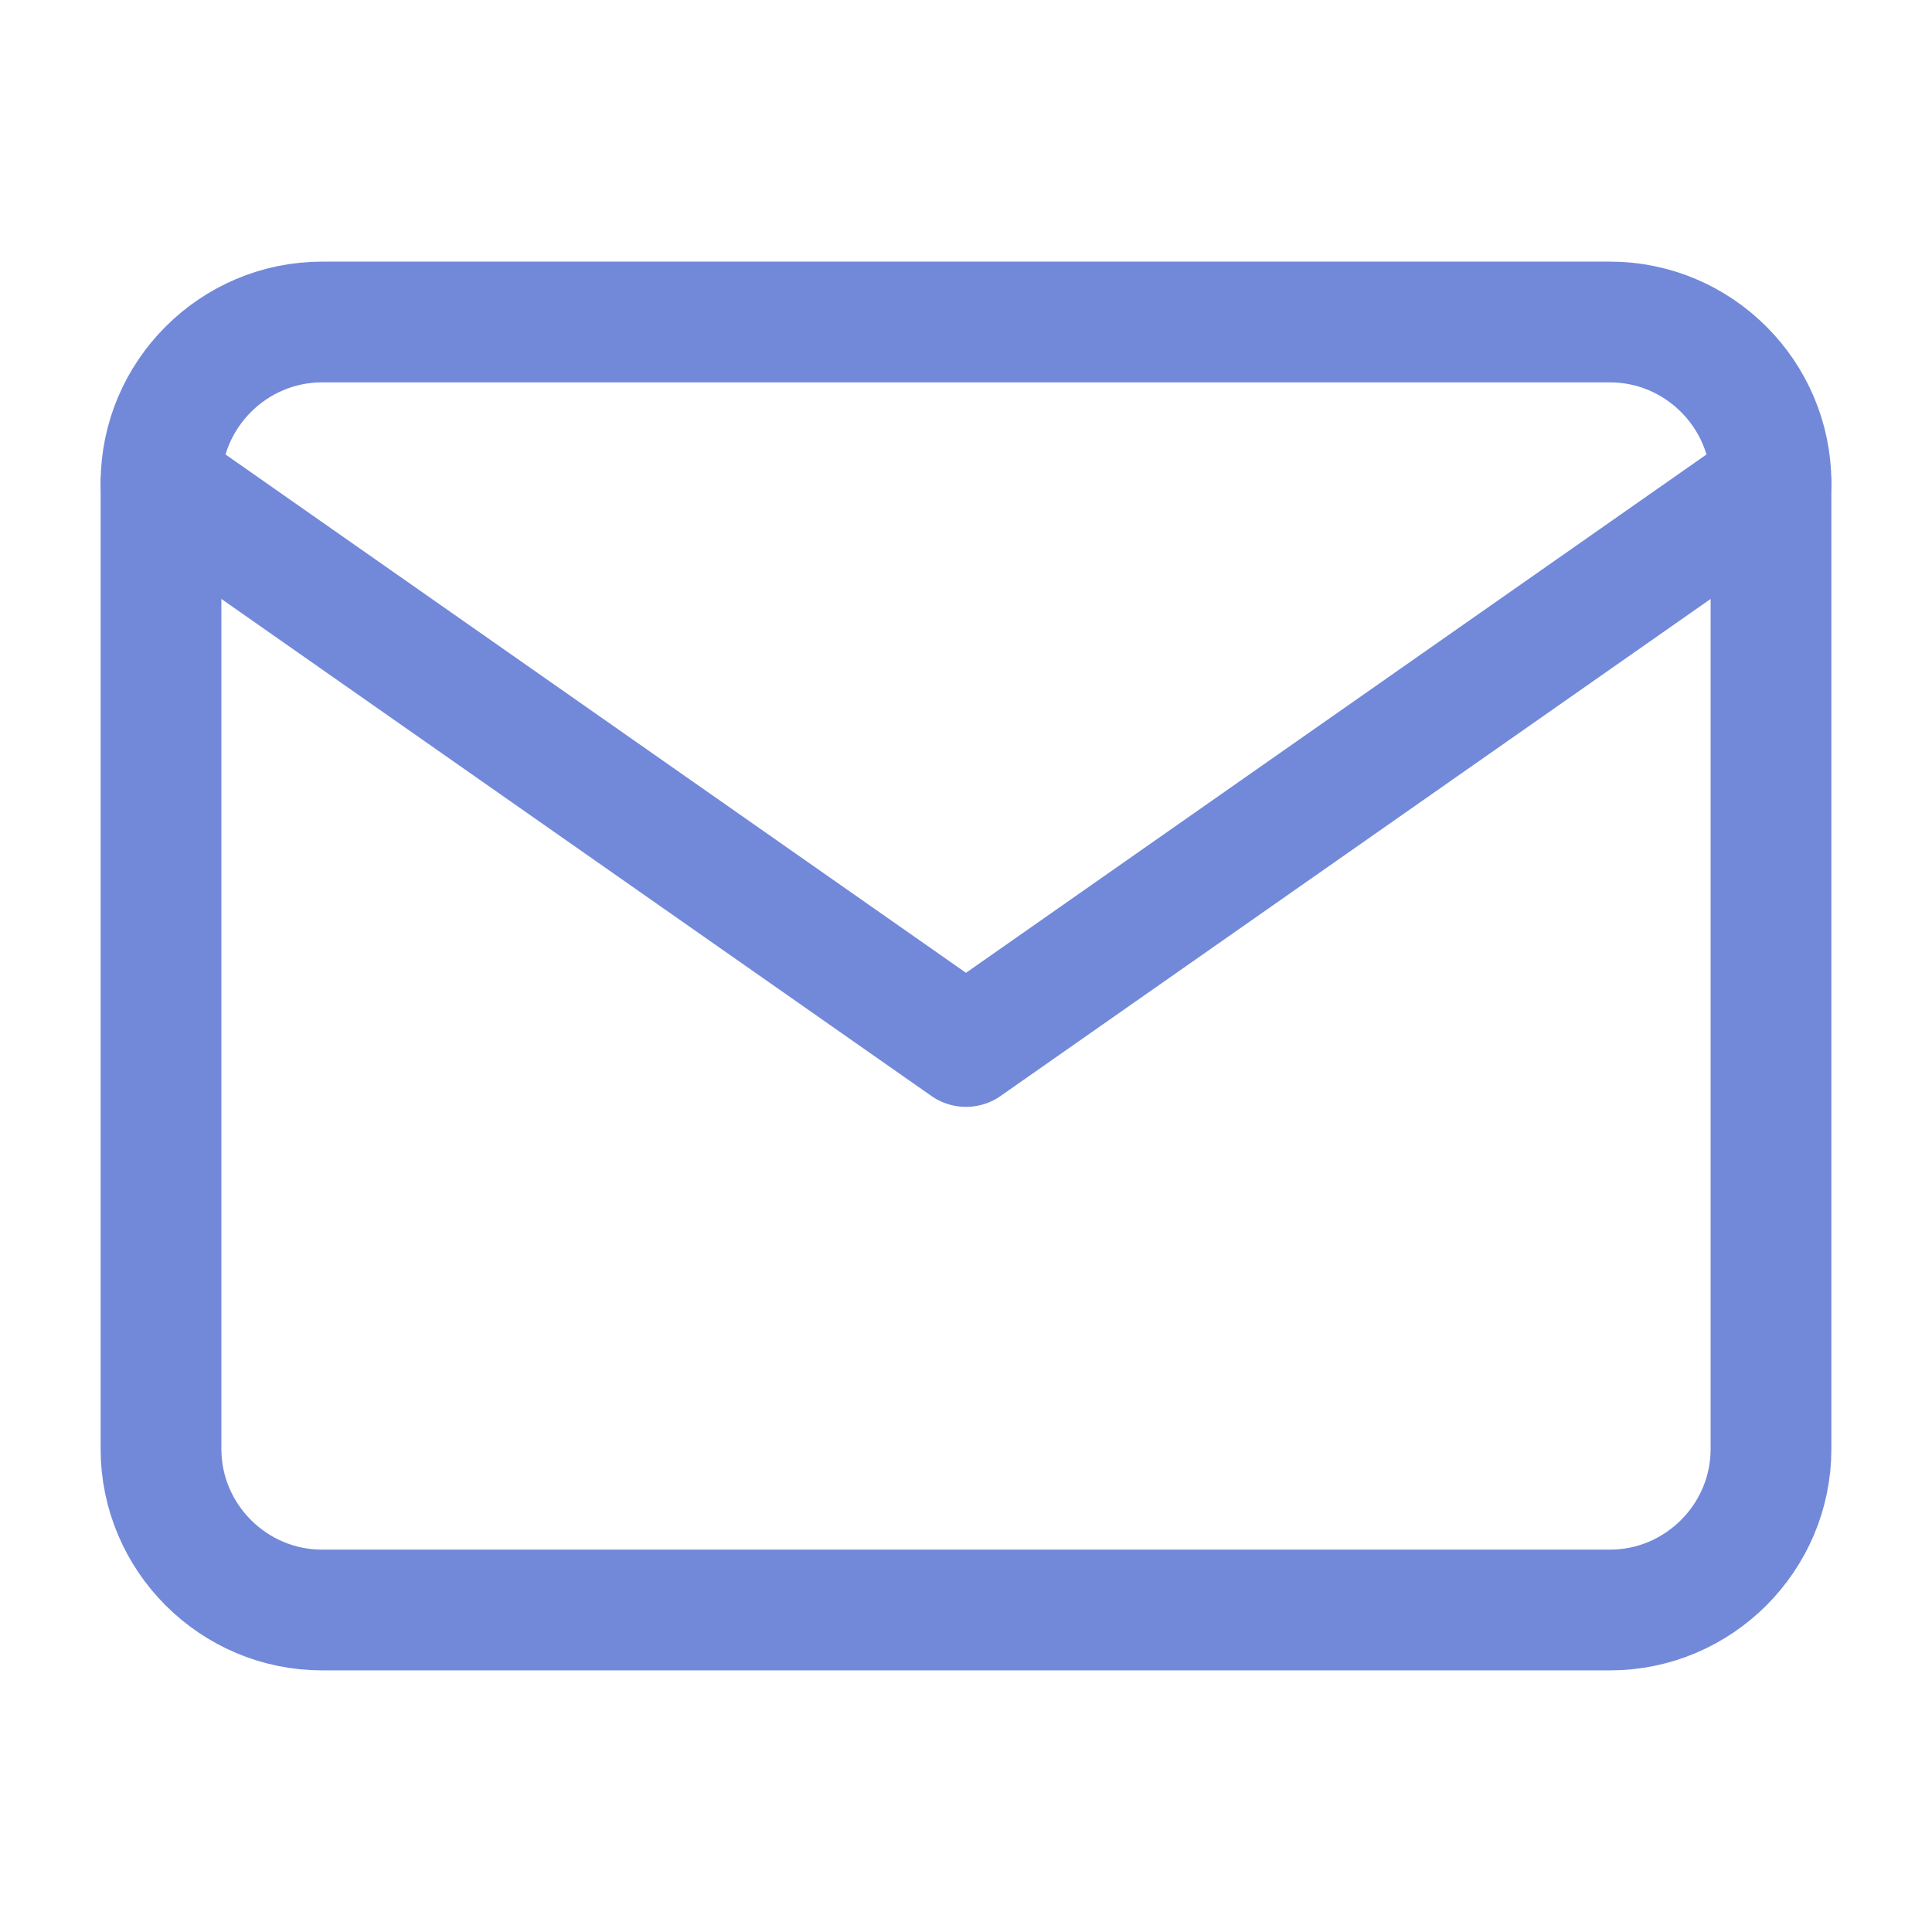 <svg xmlns="http://www.w3.org/2000/svg" width="16" height="16" viewBox="0 0 24 24" fill="none" stroke="#7289da" stroke-width="1.5" stroke-linecap="round" stroke-linejoin="round" style="vertical-align: middle;">
                    <path d="M4 4h16c1.1 0 2 .9 2 2v12c0 1.1-.9 2-2 2H4c-1.1 0-2-.9-2-2V6c0-1.1.9-2 2-2z"></path>
                    <polyline points="22,6 12,13 2,6"></polyline>
                </svg>
